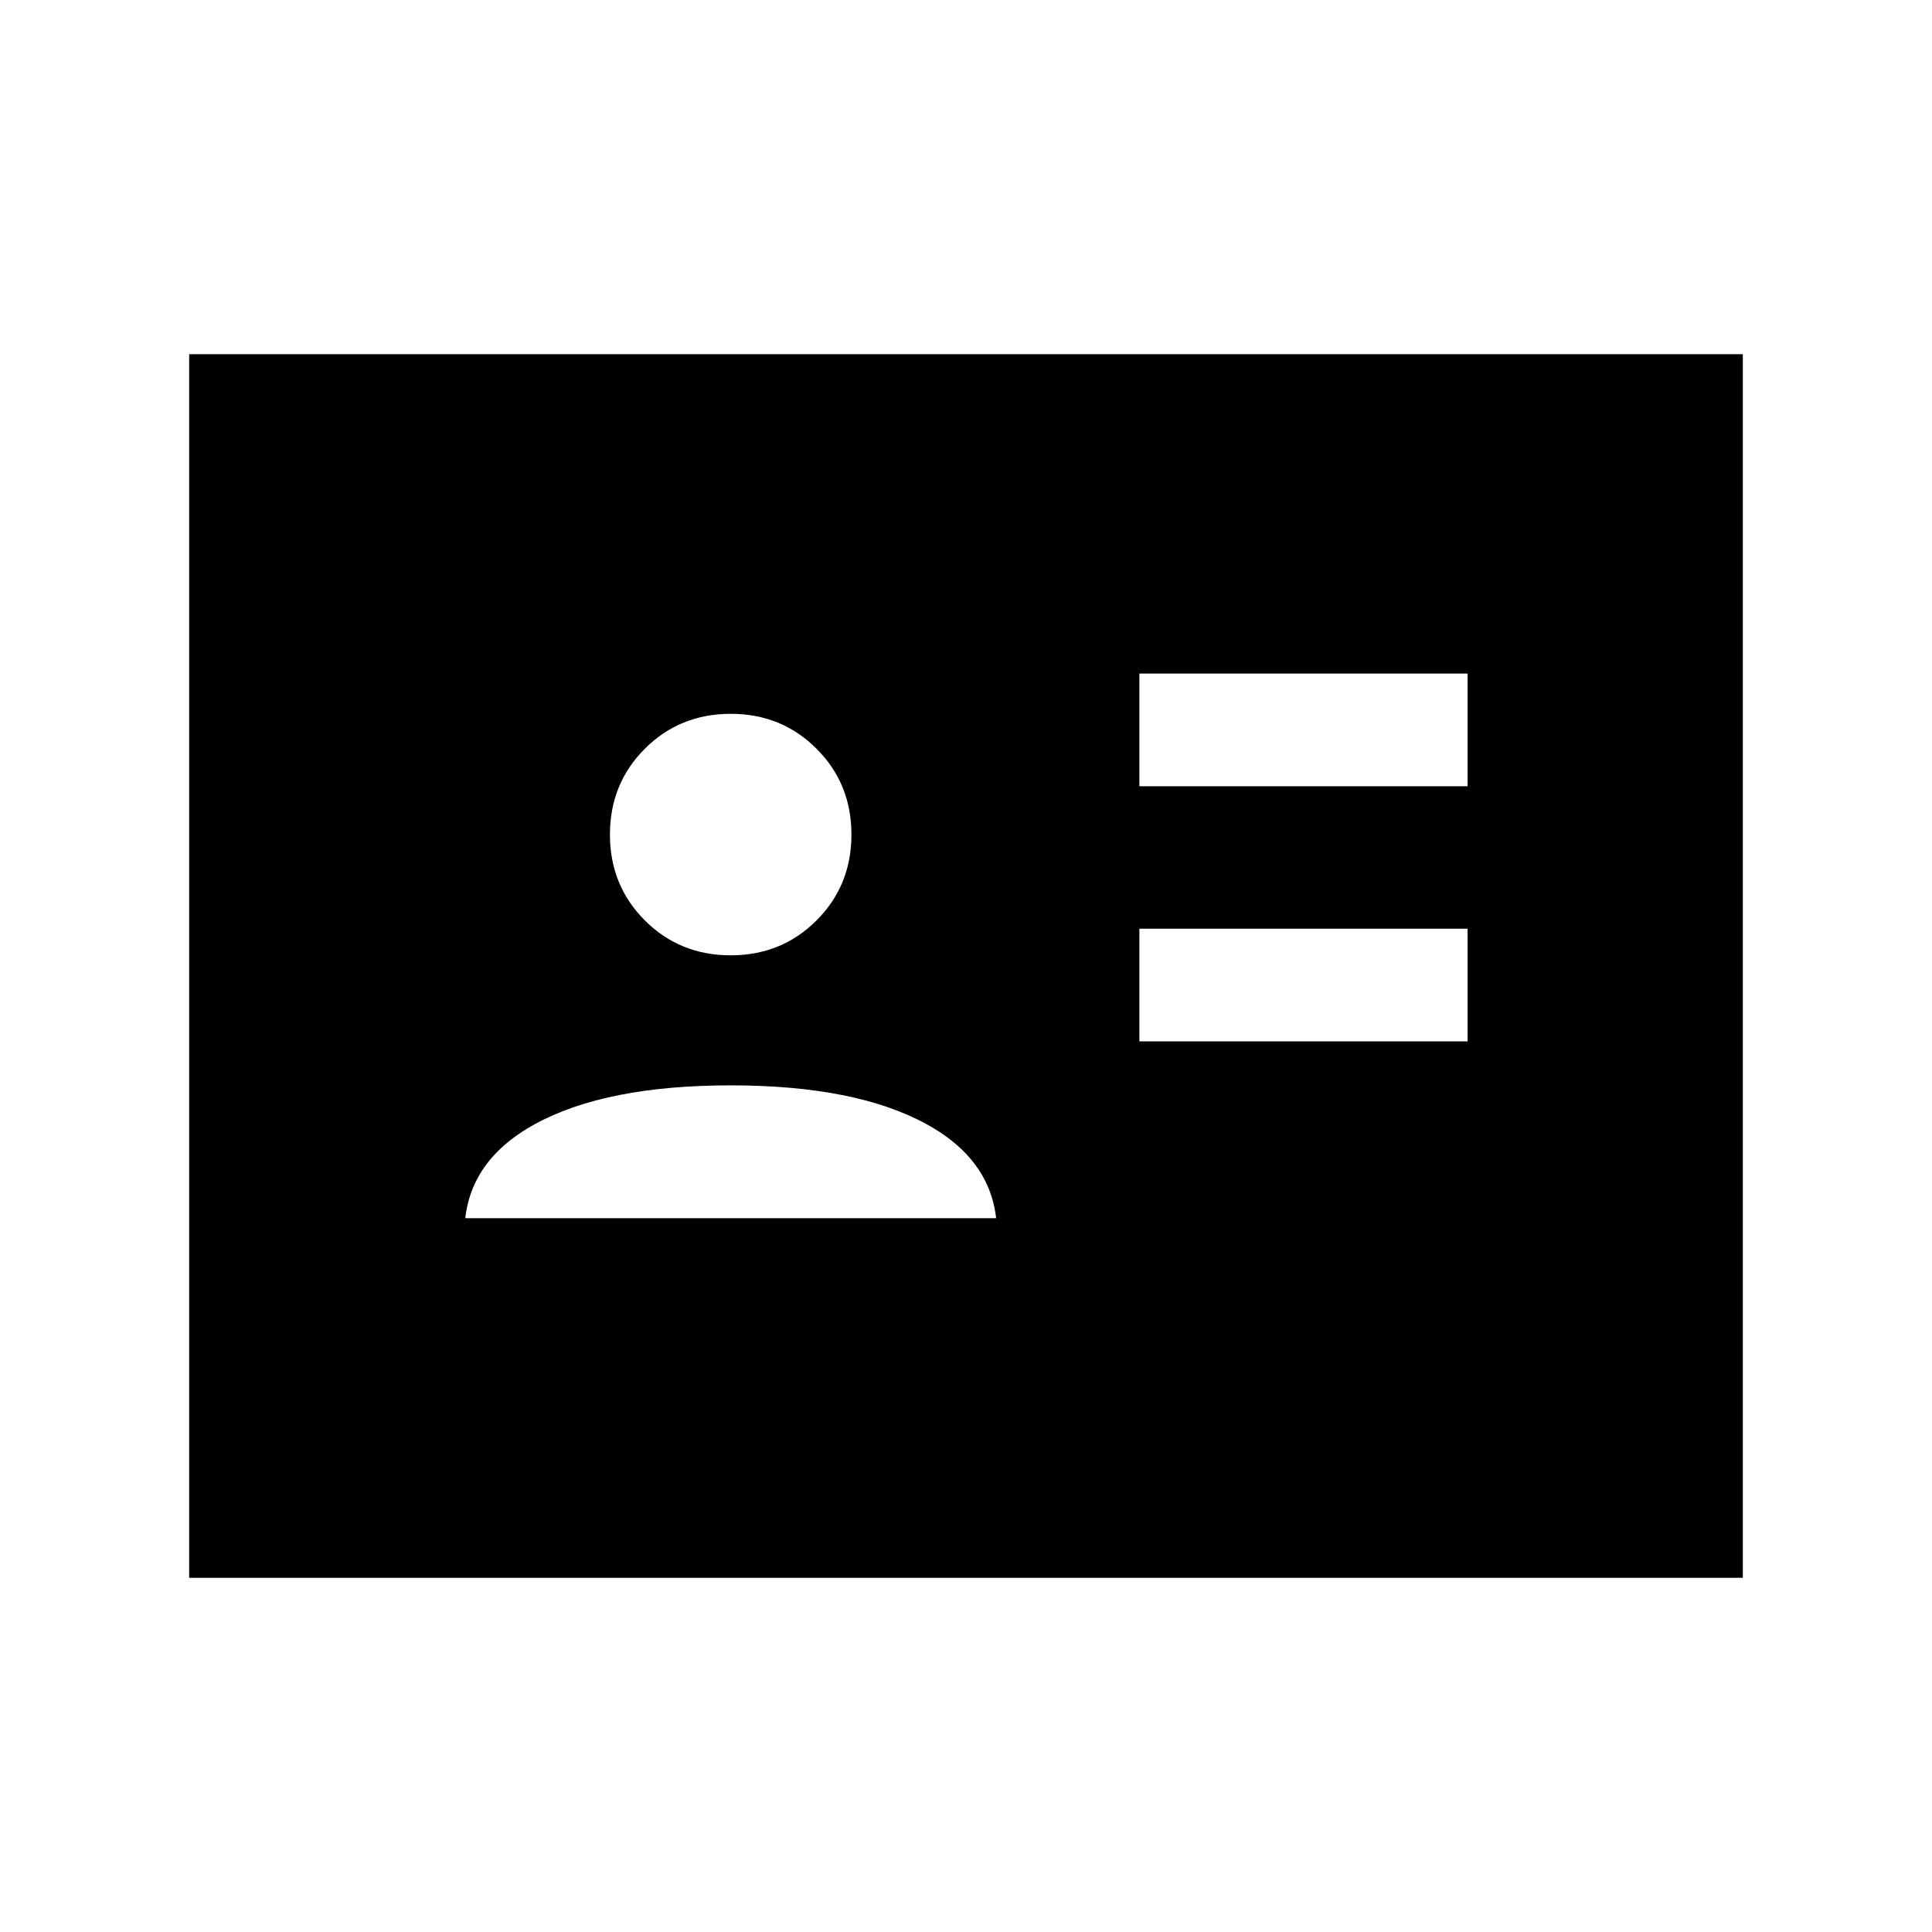 <svg xmlns="http://www.w3.org/2000/svg" height="24" viewBox="0 -960 960 960" width="24"><path d="M566.154-442.538h163.077v-56.001H566.154v56.001Zm0-126.77h163.077v-56H566.154v56ZM230.769-354.692h264.616v7.384q0-35-35.154-54.192t-97.154-19.192q-62 0-97.154 19.192-35.154 19.192-35.154 54.192v-7.384Zm132.308-130.616q25.308 0 42.654-17.346 17.346-17.346 17.346-42.654 0-25.307-17.346-42.654-17.346-17.346-42.654-17.346-25.308 0-42.654 17.346-17.346 17.347-17.346 42.654 0 25.308 17.346 42.654 17.346 17.346 42.654 17.346ZM94-176v-608h772v608H94Z"/></svg>